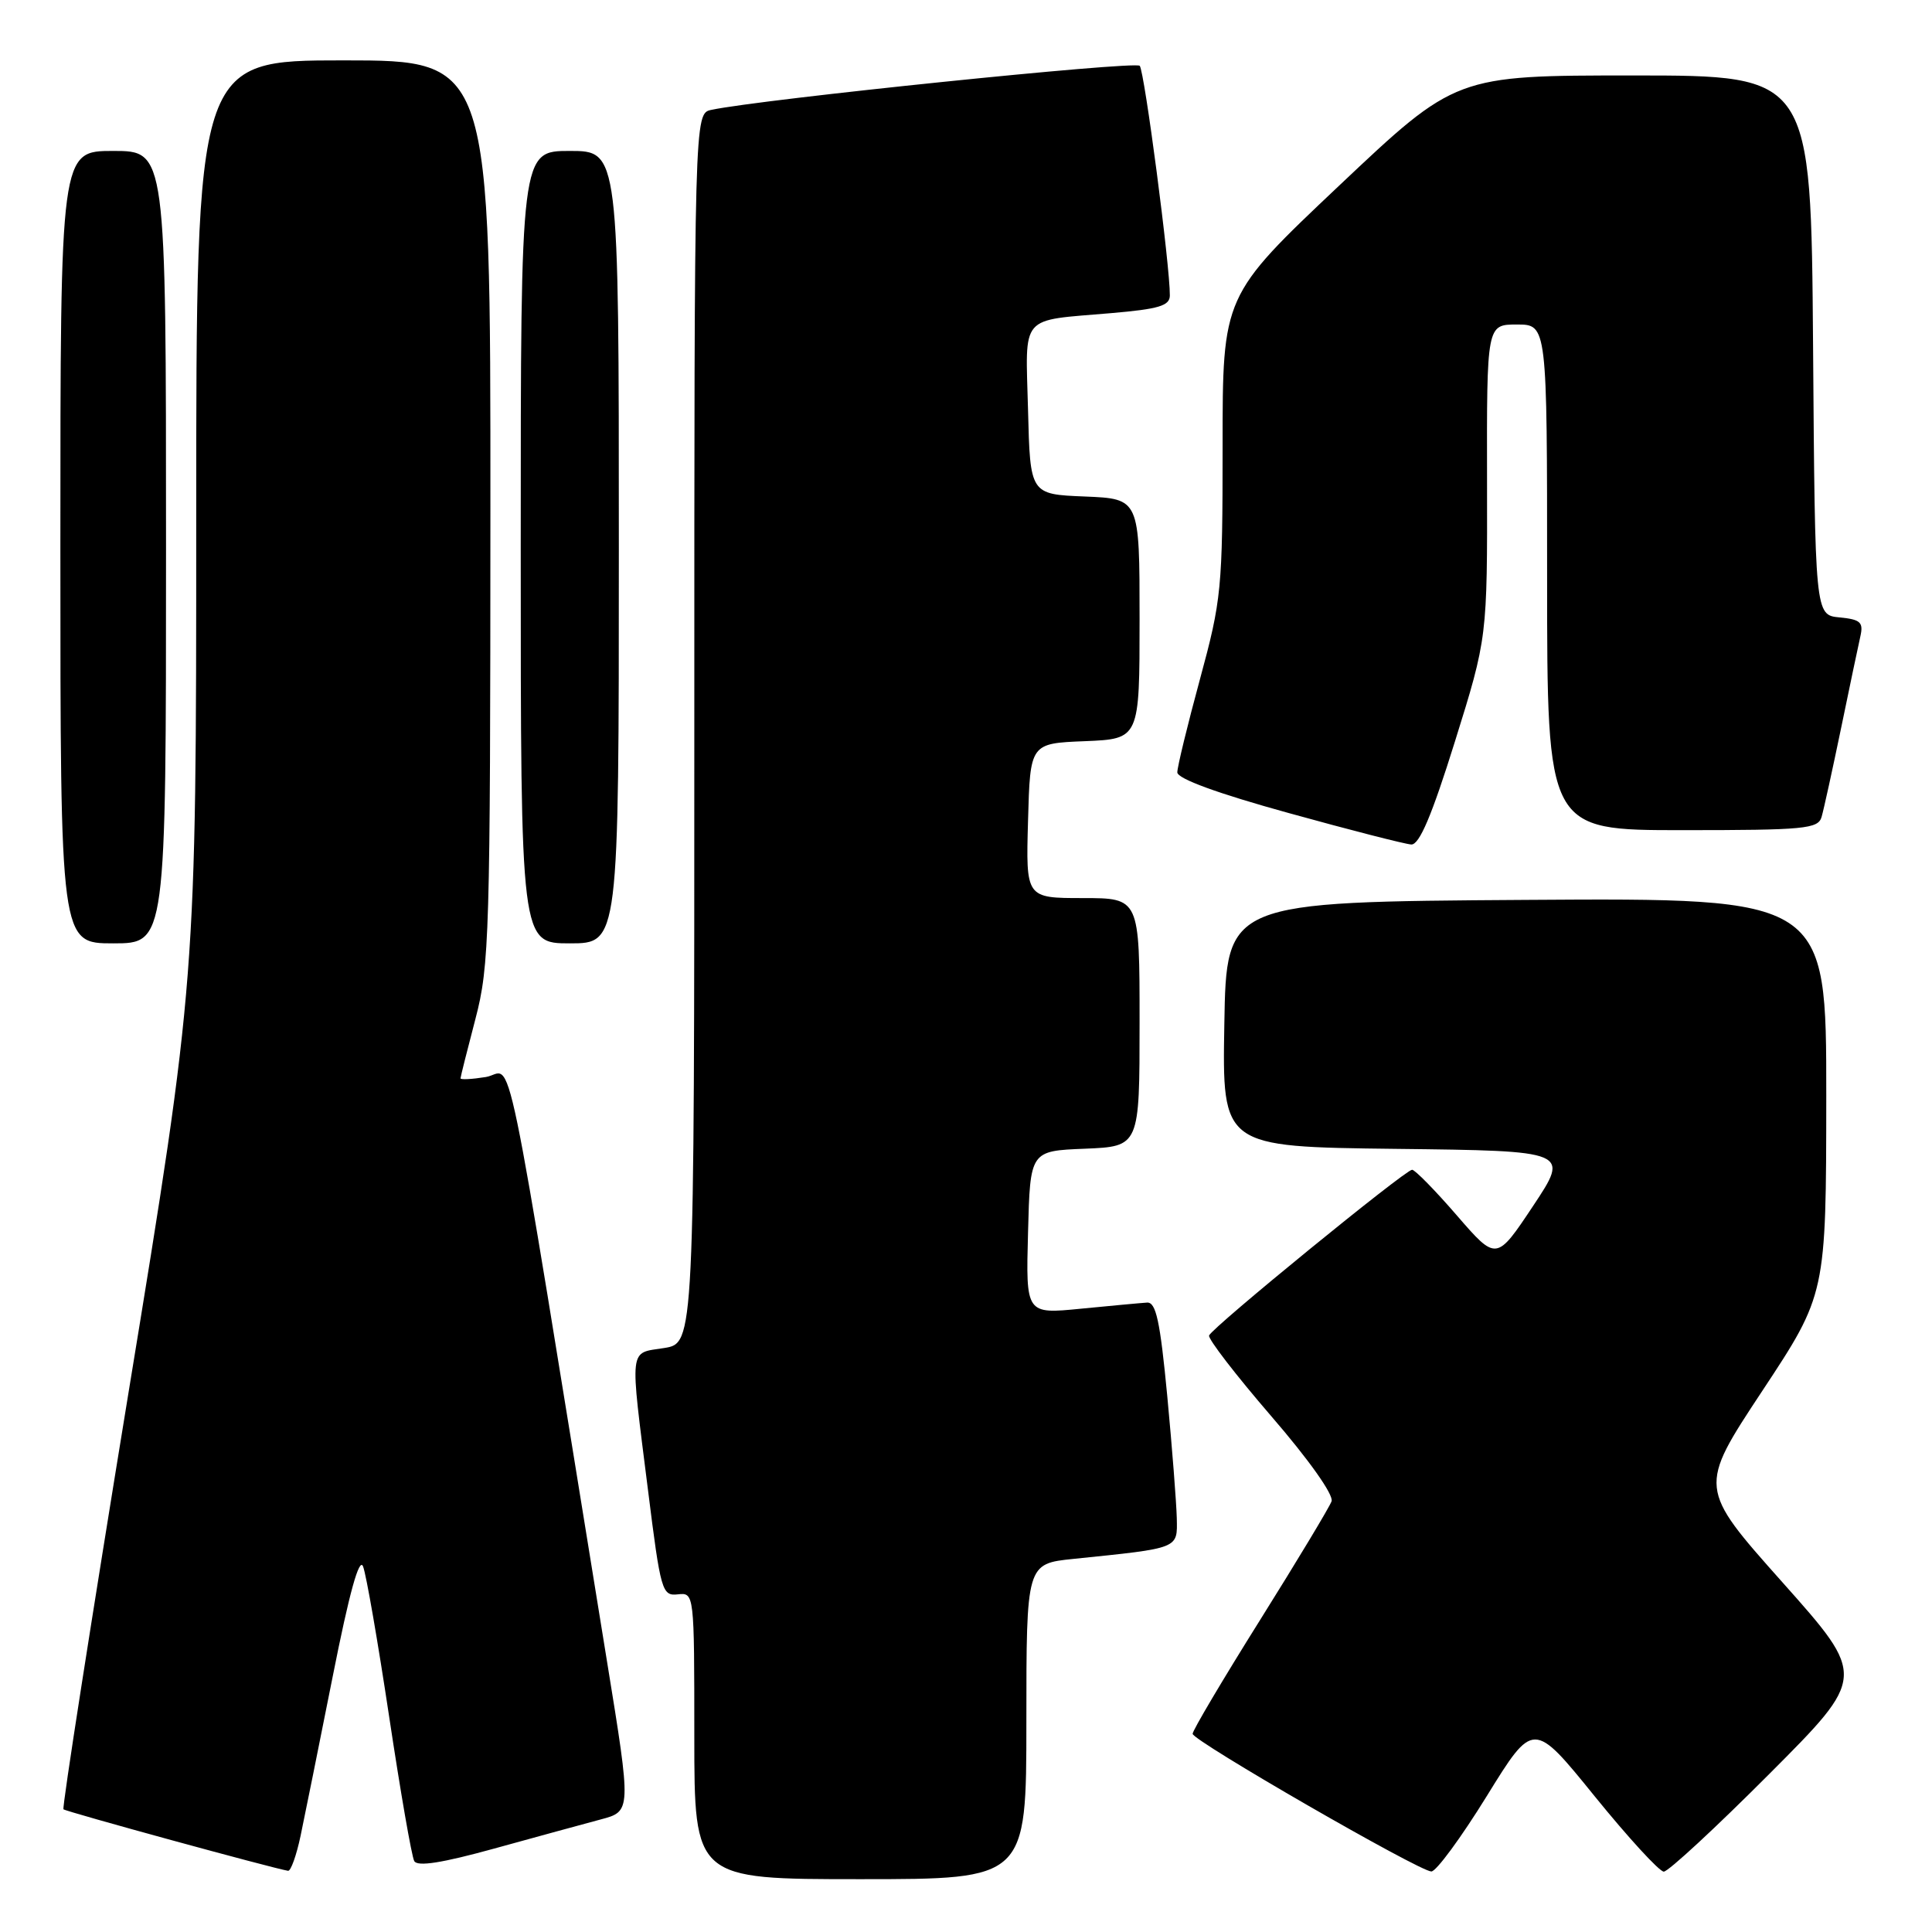 <?xml version="1.0" encoding="UTF-8" standalone="no"?>
<!DOCTYPE svg PUBLIC "-//W3C//DTD SVG 1.1//EN" "http://www.w3.org/Graphics/SVG/1.1/DTD/svg11.dtd" >
<svg xmlns="http://www.w3.org/2000/svg" xmlns:xlink="http://www.w3.org/1999/xlink" version="1.1" viewBox="0 0 256 256">
 <g >
 <path fill="currentColor"
d=" M 136.00 228.10 C 136.00 207.20 136.00 207.20 142.25 206.56 C 156.36 205.11 156.01 205.25 155.93 201.16 C 155.88 199.15 155.32 191.88 154.67 185.00 C 153.72 175.03 153.18 172.52 151.99 172.60 C 151.17 172.65 147.22 173.02 143.22 173.41 C 135.93 174.13 135.93 174.13 136.22 163.31 C 136.50 152.50 136.50 152.50 143.75 152.21 C 151.00 151.91 151.00 151.91 151.00 135.46 C 151.00 119.00 151.00 119.00 143.47 119.00 C 135.93 119.00 135.93 119.00 136.22 108.75 C 136.50 98.50 136.50 98.50 143.75 98.21 C 151.00 97.91 151.00 97.91 151.00 82.00 C 151.00 66.09 151.00 66.09 143.75 65.79 C 136.50 65.50 136.50 65.50 136.22 54.33 C 135.89 41.47 134.97 42.55 147.25 41.49 C 153.54 40.95 155.00 40.52 155.01 39.16 C 155.05 35.33 151.65 9.44 151.02 8.72 C 150.43 8.05 100.83 13.15 94.25 14.56 C 92.00 15.04 92.00 15.04 92.00 96.51 C 92.00 177.98 92.00 177.98 88.00 178.62 C 83.29 179.37 83.43 178.09 85.87 197.50 C 87.54 210.85 87.73 211.49 89.81 211.26 C 91.99 211.02 92.00 211.07 92.00 230.01 C 92.00 249.00 92.00 249.00 114.00 249.00 C 136.00 249.00 136.00 249.00 136.00 228.10 Z  M 39.83 243.25 C 40.38 240.64 42.30 231.11 44.10 222.07 C 46.29 211.02 47.61 206.27 48.11 207.57 C 48.53 208.63 50.08 217.60 51.57 227.50 C 53.06 237.40 54.55 246.00 54.89 246.60 C 55.31 247.37 58.59 246.85 65.50 244.94 C 71.00 243.42 77.34 241.69 79.58 241.09 C 83.66 240.01 83.66 240.01 80.45 220.26 C 66.41 133.81 68.13 142.11 64.38 142.71 C 62.52 143.01 61.01 143.09 61.02 142.88 C 61.03 142.67 61.92 139.12 63.00 135.00 C 64.85 127.95 64.97 123.91 64.98 67.75 C 65.00 8.00 65.00 8.00 45.50 8.00 C 26.00 8.00 26.00 8.00 26.00 68.89 C 26.00 129.78 26.00 129.78 17.02 184.58 C 12.09 214.72 8.21 239.54 8.41 239.74 C 8.72 240.05 36.18 247.57 38.17 247.89 C 38.53 247.95 39.28 245.86 39.83 243.25 Z  M 197.00 238.00 C 203.18 227.99 203.18 227.99 211.29 238.00 C 215.75 243.50 219.88 248.00 220.46 248.00 C 221.05 248.00 227.33 242.19 234.42 235.08 C 247.31 222.16 247.31 222.16 236.17 209.65 C 225.03 197.14 225.03 197.14 233.50 184.32 C 241.97 171.50 241.97 171.50 241.99 145.24 C 242.00 118.98 242.00 118.98 202.25 119.24 C 162.50 119.50 162.50 119.50 162.23 135.73 C 161.95 151.96 161.95 151.96 184.97 152.23 C 207.99 152.50 207.99 152.50 203.14 159.80 C 198.28 167.10 198.28 167.10 193.04 161.05 C 190.16 157.72 187.49 155.00 187.11 155.00 C 186.21 155.00 160.59 175.91 160.21 176.96 C 160.05 177.40 163.75 182.20 168.43 187.63 C 173.46 193.45 176.74 198.09 176.44 198.93 C 176.15 199.72 171.89 206.80 166.96 214.67 C 162.03 222.54 158.01 229.32 158.03 229.74 C 158.06 230.67 188.03 247.95 189.66 247.98 C 190.30 247.99 193.60 243.50 197.00 238.00 Z  M 22.00 72.50 C 22.00 20.00 22.00 20.00 15.00 20.00 C 8.00 20.00 8.00 20.00 8.00 72.50 C 8.00 125.00 8.00 125.00 15.00 125.00 C 22.00 125.00 22.00 125.00 22.00 72.50 Z  M 82.00 72.50 C 82.00 20.00 82.00 20.00 75.50 20.00 C 69.00 20.00 69.00 20.00 69.00 72.50 C 69.00 125.00 69.00 125.00 75.50 125.00 C 82.00 125.00 82.00 125.00 82.00 72.50 Z  M 192.79 98.24 C 197.08 84.50 197.08 84.50 197.04 63.75 C 197.00 43.00 197.00 43.00 201.00 43.00 C 205.00 43.00 205.00 43.00 205.00 76.50 C 205.00 110.00 205.00 110.00 222.93 110.00 C 239.15 110.00 240.91 109.83 241.37 108.25 C 241.65 107.29 242.81 102.00 243.95 96.50 C 245.08 91.00 246.24 85.52 246.51 84.31 C 246.93 82.45 246.52 82.08 243.75 81.81 C 240.50 81.50 240.50 81.50 240.24 45.75 C 239.97 10.00 239.97 10.00 216.44 10.00 C 192.90 10.00 192.90 10.00 177.45 24.59 C 162.00 39.19 162.00 39.19 162.00 59.08 C 162.00 78.06 161.86 79.47 159.00 90.00 C 157.35 96.07 156.00 101.62 156.00 102.34 C 156.00 103.18 161.33 105.13 170.75 107.73 C 178.86 109.98 186.18 111.85 187.00 111.90 C 188.07 111.96 189.72 108.08 192.79 98.24 Z "/>
</g>
</svg>